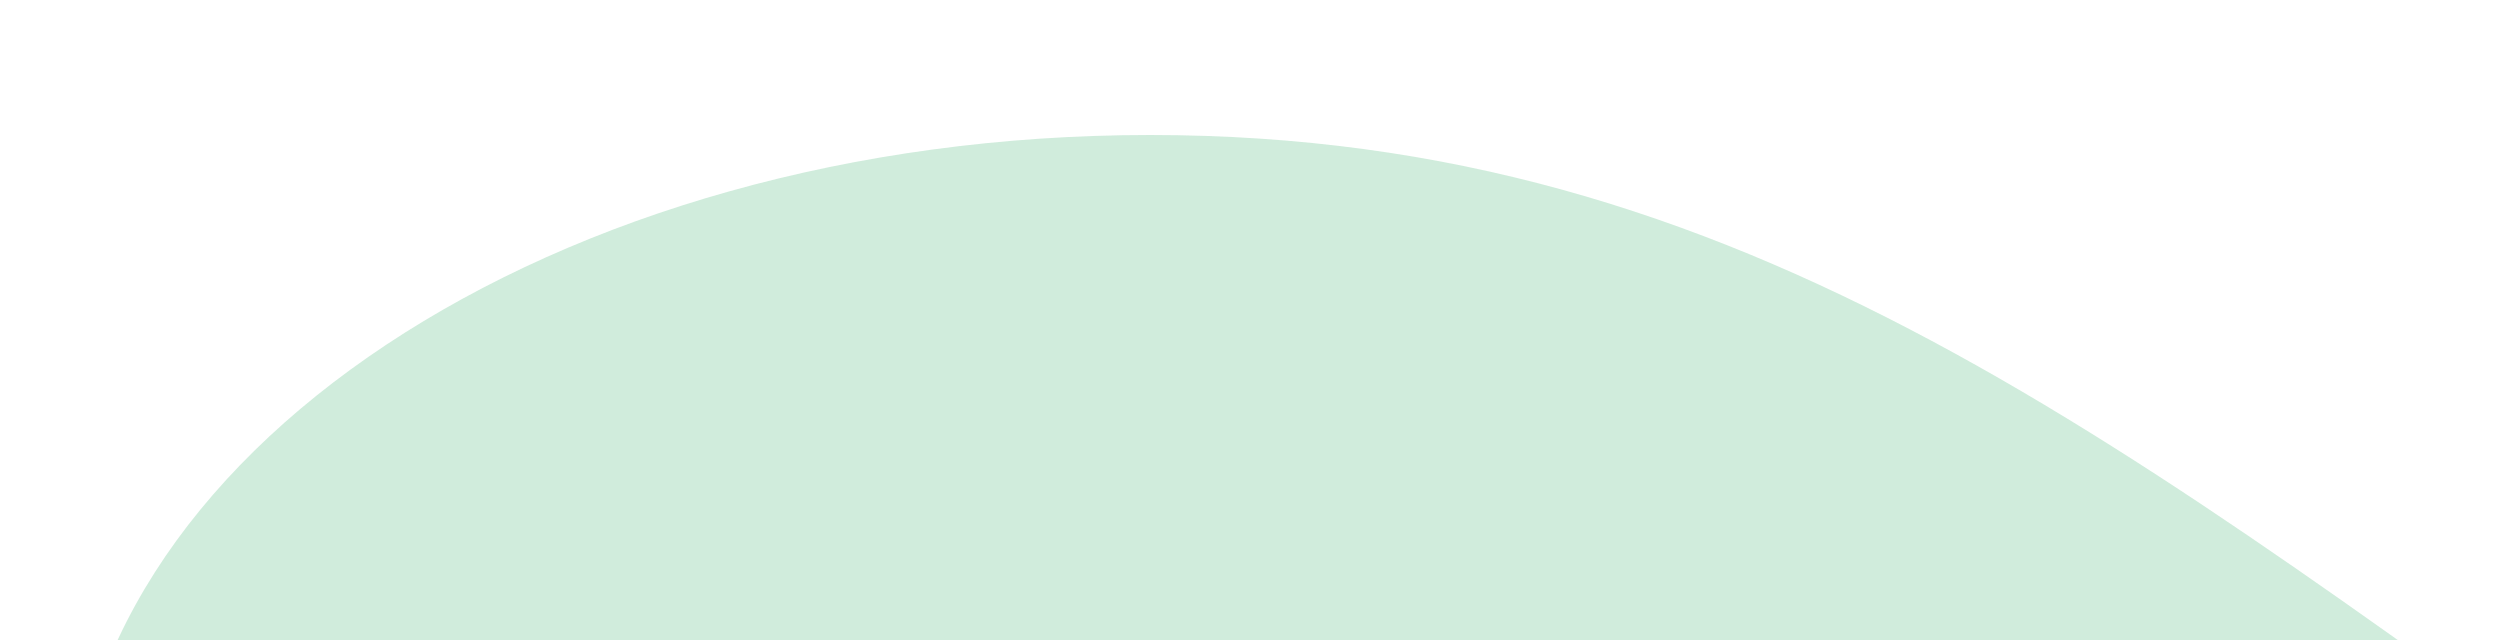 <svg version="1.2" xmlns="http://www.w3.org/2000/svg" viewBox="0 0 500 128" width="500" height="128">
	<title>Nouveau projet</title>
	<style>
		.s0 { opacity: .3;fill: #61C089 }
	</style>
	<path id="Layer" class="s0" d="m538.3 170.2c74.7 53.5 262.9 50 409 11.2 95.9-25.4 91.7-50 248.5-50 364.3 0 266.9 157.4 238.2 169.4-33.2 13.8-1161.9 12.7-1204 12.7-119.3 0-216-64.1-216-143.3 0-79.1 96.7-143.2 216-143.2 119.3 0 194.9 62.1 308.3 143.2z"/>
</svg>
